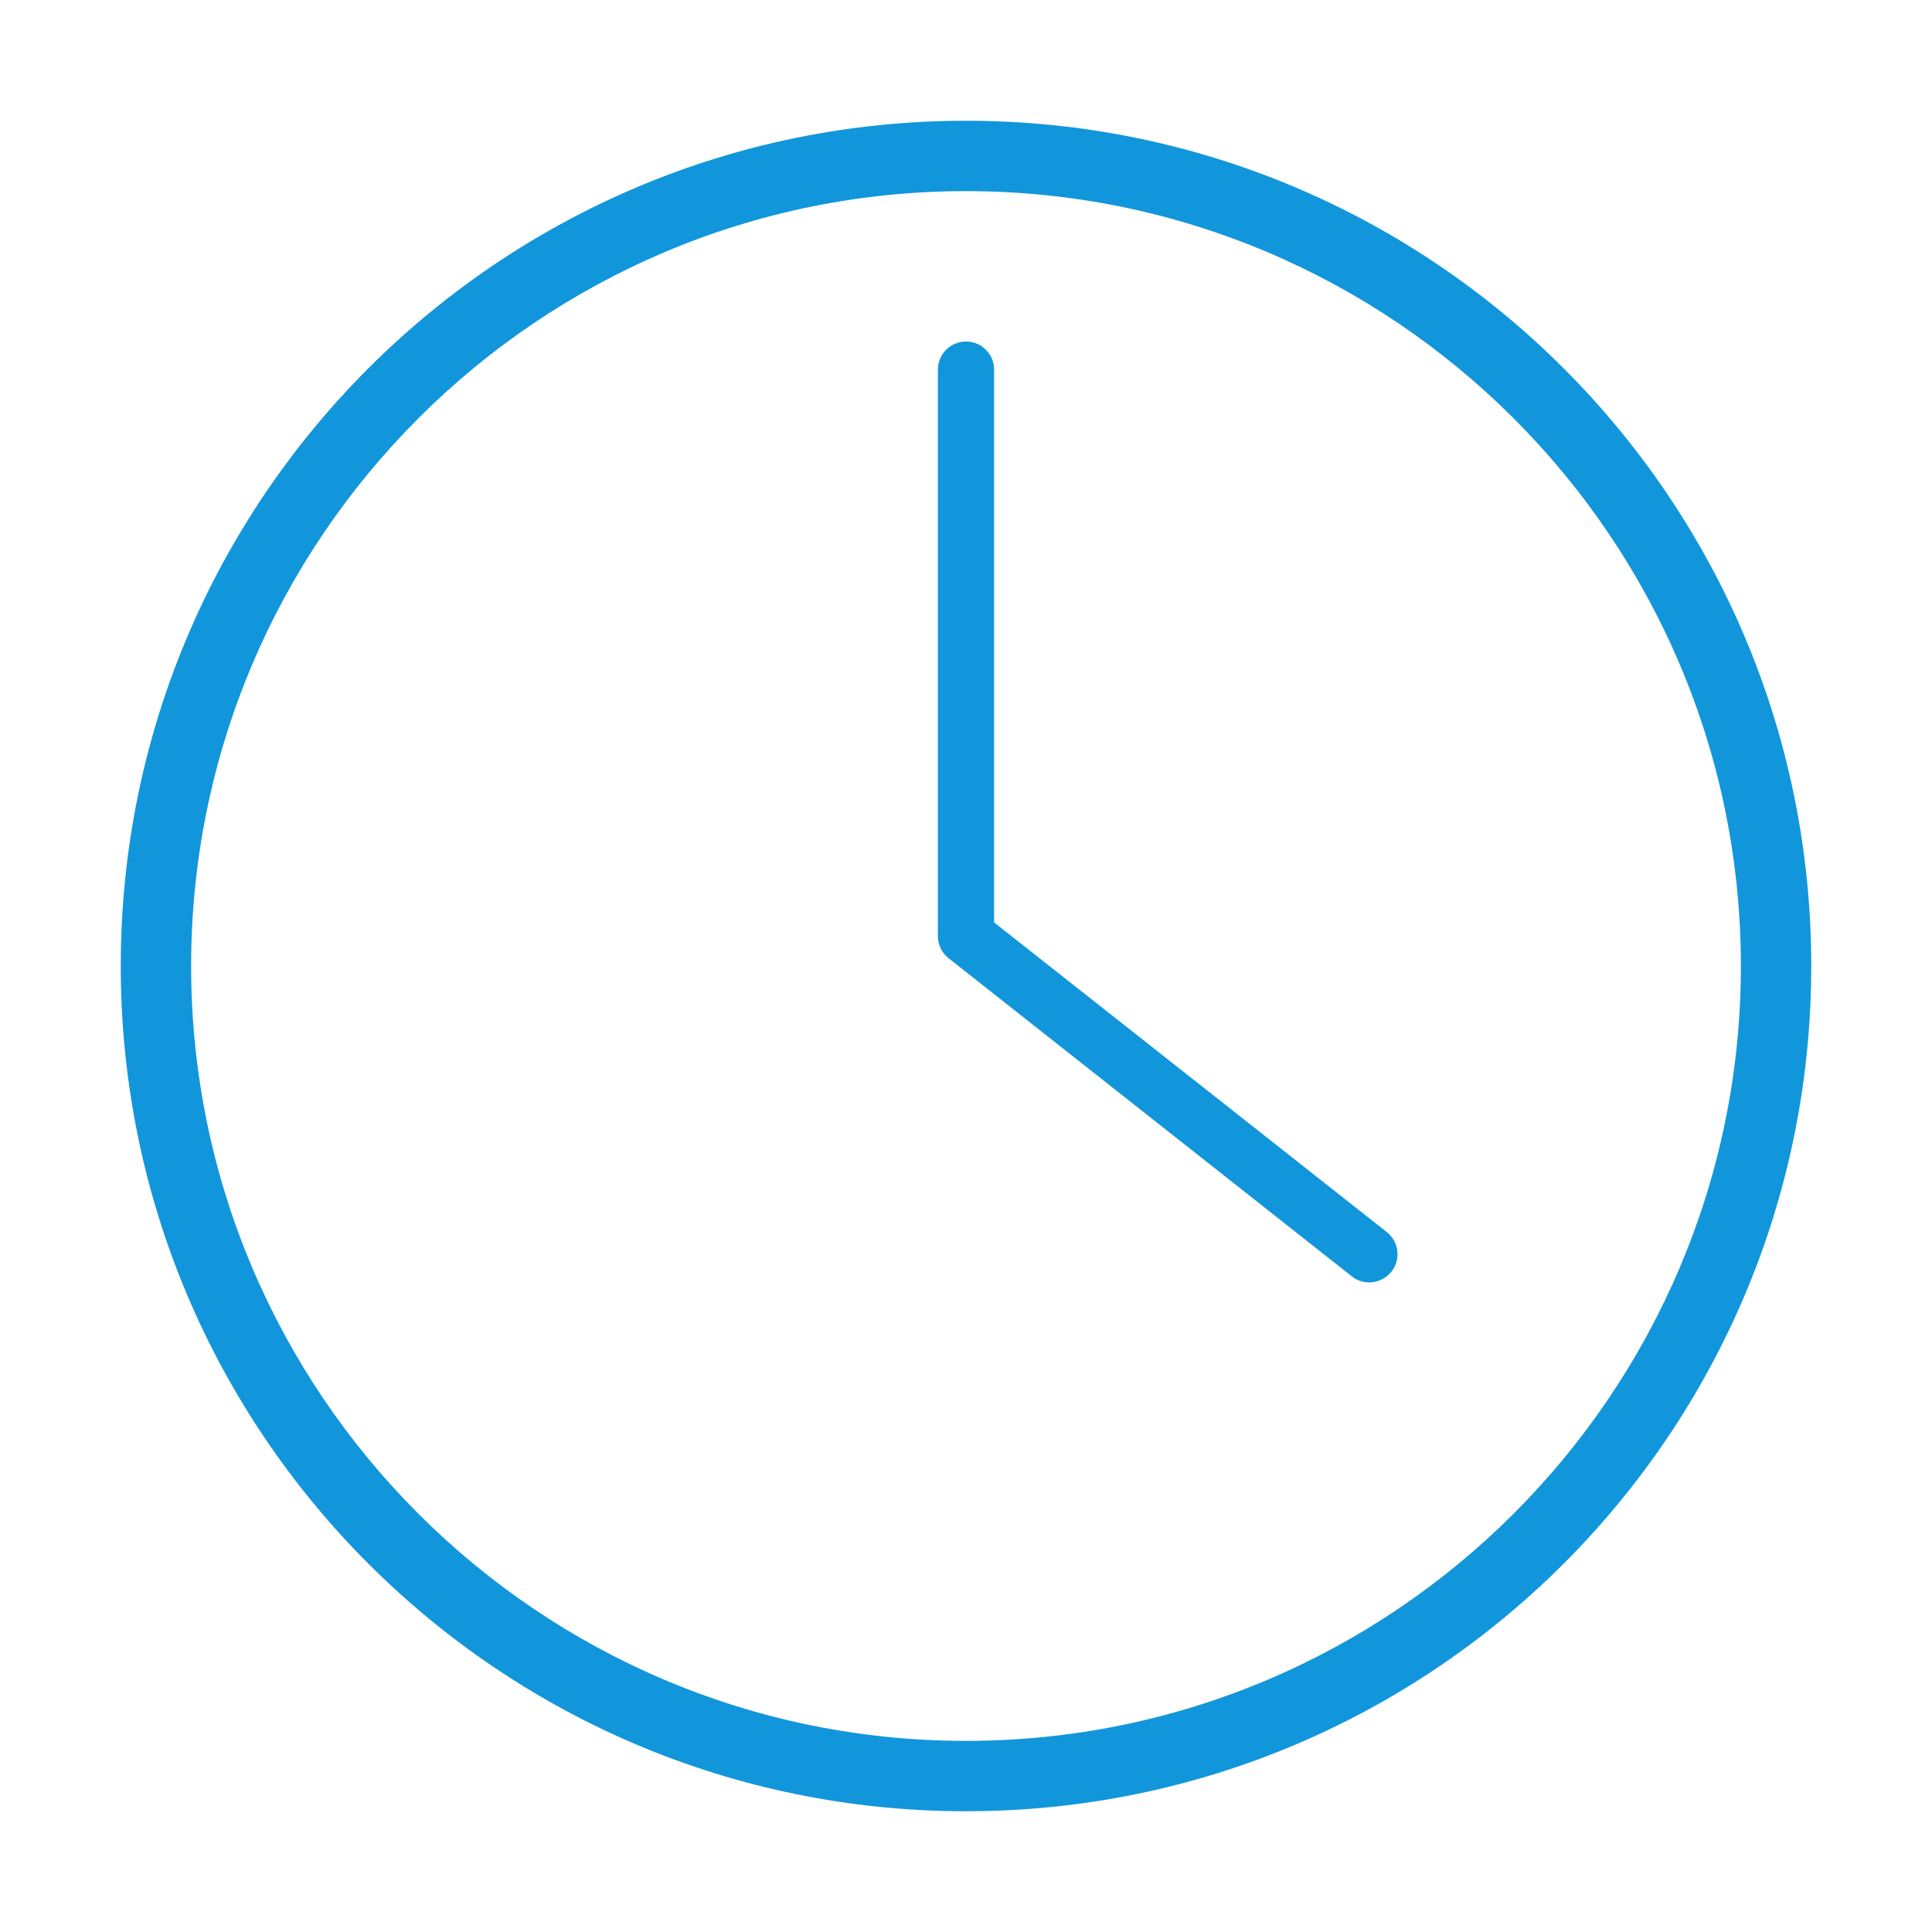 <?xml version="1.0" standalone="no"?><!DOCTYPE svg PUBLIC "-//W3C//DTD SVG 1.1//EN" "http://www.w3.org/Graphics/SVG/1.1/DTD/svg11.dtd"><svg class="icon" width="200px" height="200.00px" viewBox="0 0 1024 1024" version="1.1" xmlns="http://www.w3.org/2000/svg"><path d="M512 101.3c226.4 0 410.7 184.2 410.7 410.7 0 226.4-184.2 410.7-410.7 410.7S101.3 738.5 101.3 512c0-226.4 184.2-410.7 410.7-410.7z m0-37.3C264.6 64 64 264.6 64 512s200.6 448 448 448 448-200.6 448-448S759.4 64 512 64m213.7 615.7c-3.2 0-6.5-1-9.2-3.2L502.8 507.9c-3.6-2.8-5.7-7.2-5.7-11.7V195.9c0-8.2 6.7-14.9 14.9-14.9s14.9 6.7 14.9 14.9v293L735 653c6.5 5.1 7.6 14.5 2.5 21-3 3.7-7.4 5.7-11.8 5.7m0 0" fill="#1296db" /></svg>